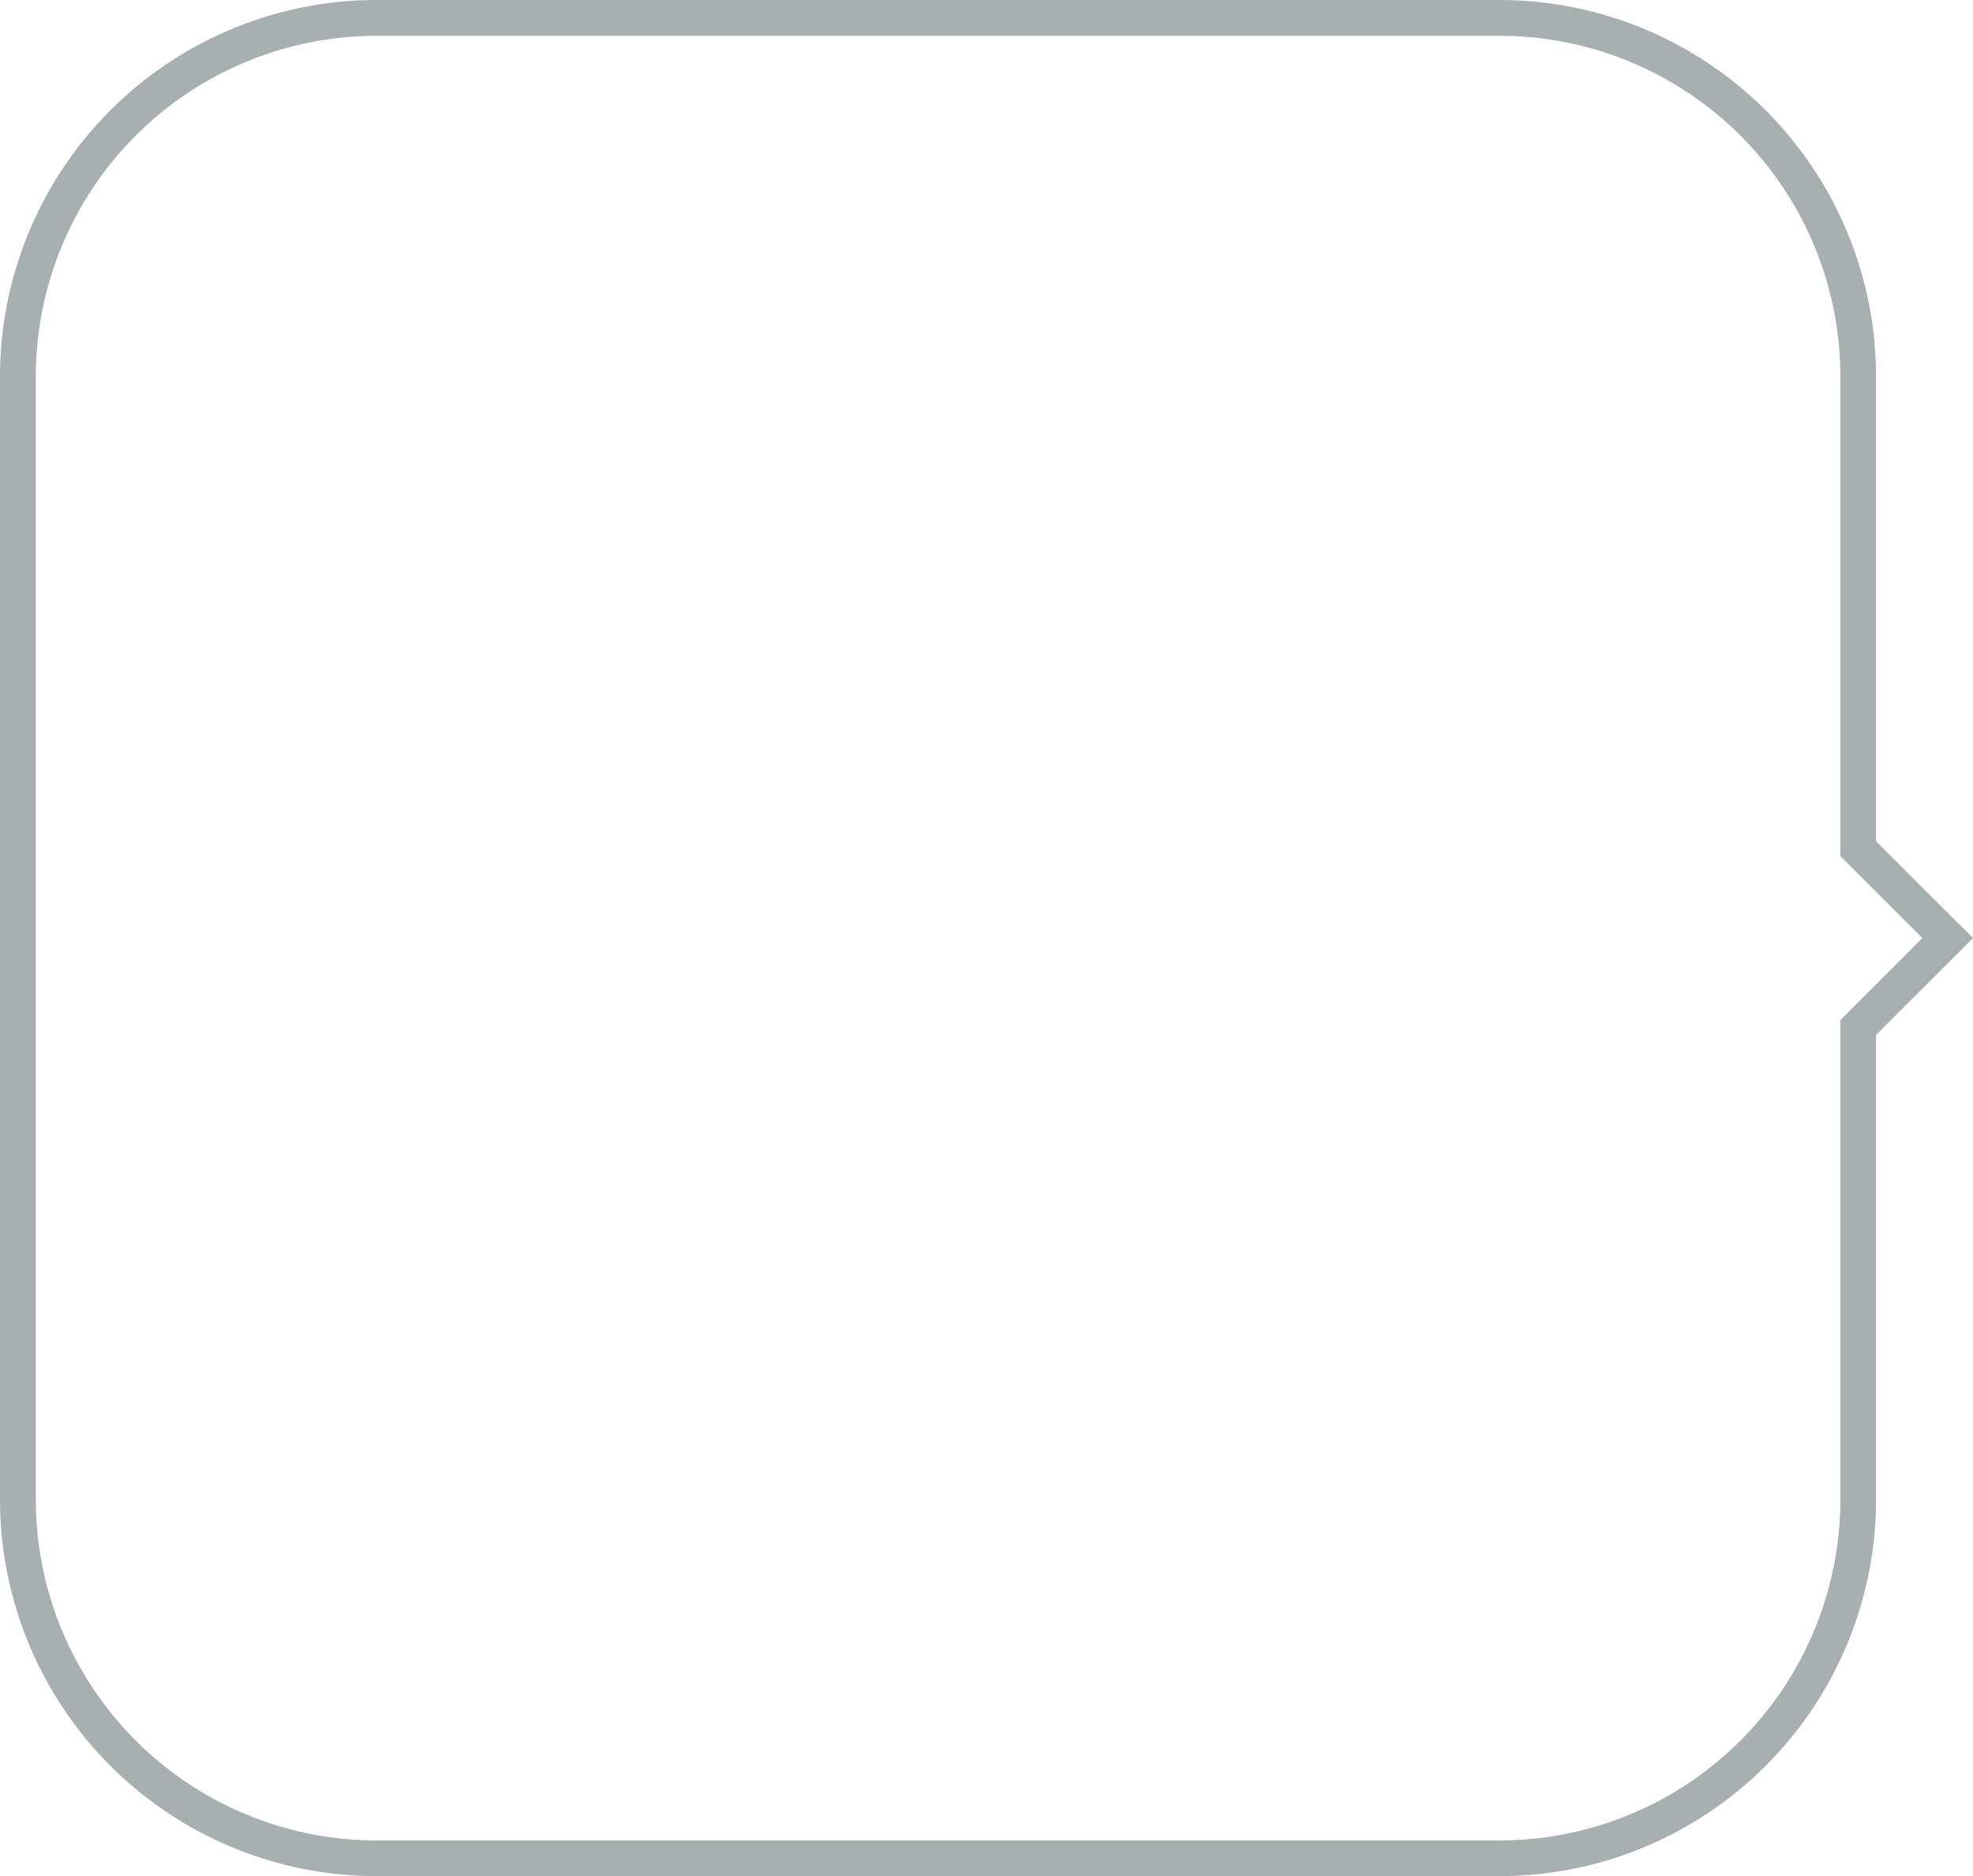 <svg id="Layer_1" data-name="Layer 1" xmlns="http://www.w3.org/2000/svg" viewBox="0 0 154.28 146.7"><path d="M29.43,2.8A26.66,26.66,0,0,0,2.8,29.43v87.84a26.67,26.67,0,0,0,26.63,26.64h87.84a26.67,26.67,0,0,0,26.64-26.64V79.76l6.41-6.41-6.41-6.41V29.43A26.66,26.66,0,0,0,117.27,2.8Zm87.84,143.9H29.43A29.46,29.46,0,0,1,0,117.27V29.43A29.46,29.46,0,0,1,29.43,0h87.84A29.46,29.46,0,0,1,146.7,29.43V65.78l7.58,7.57-7.58,7.57v36.35a29.46,29.46,0,0,1-29.43,29.43" style="fill:#a7afb0"/></svg>